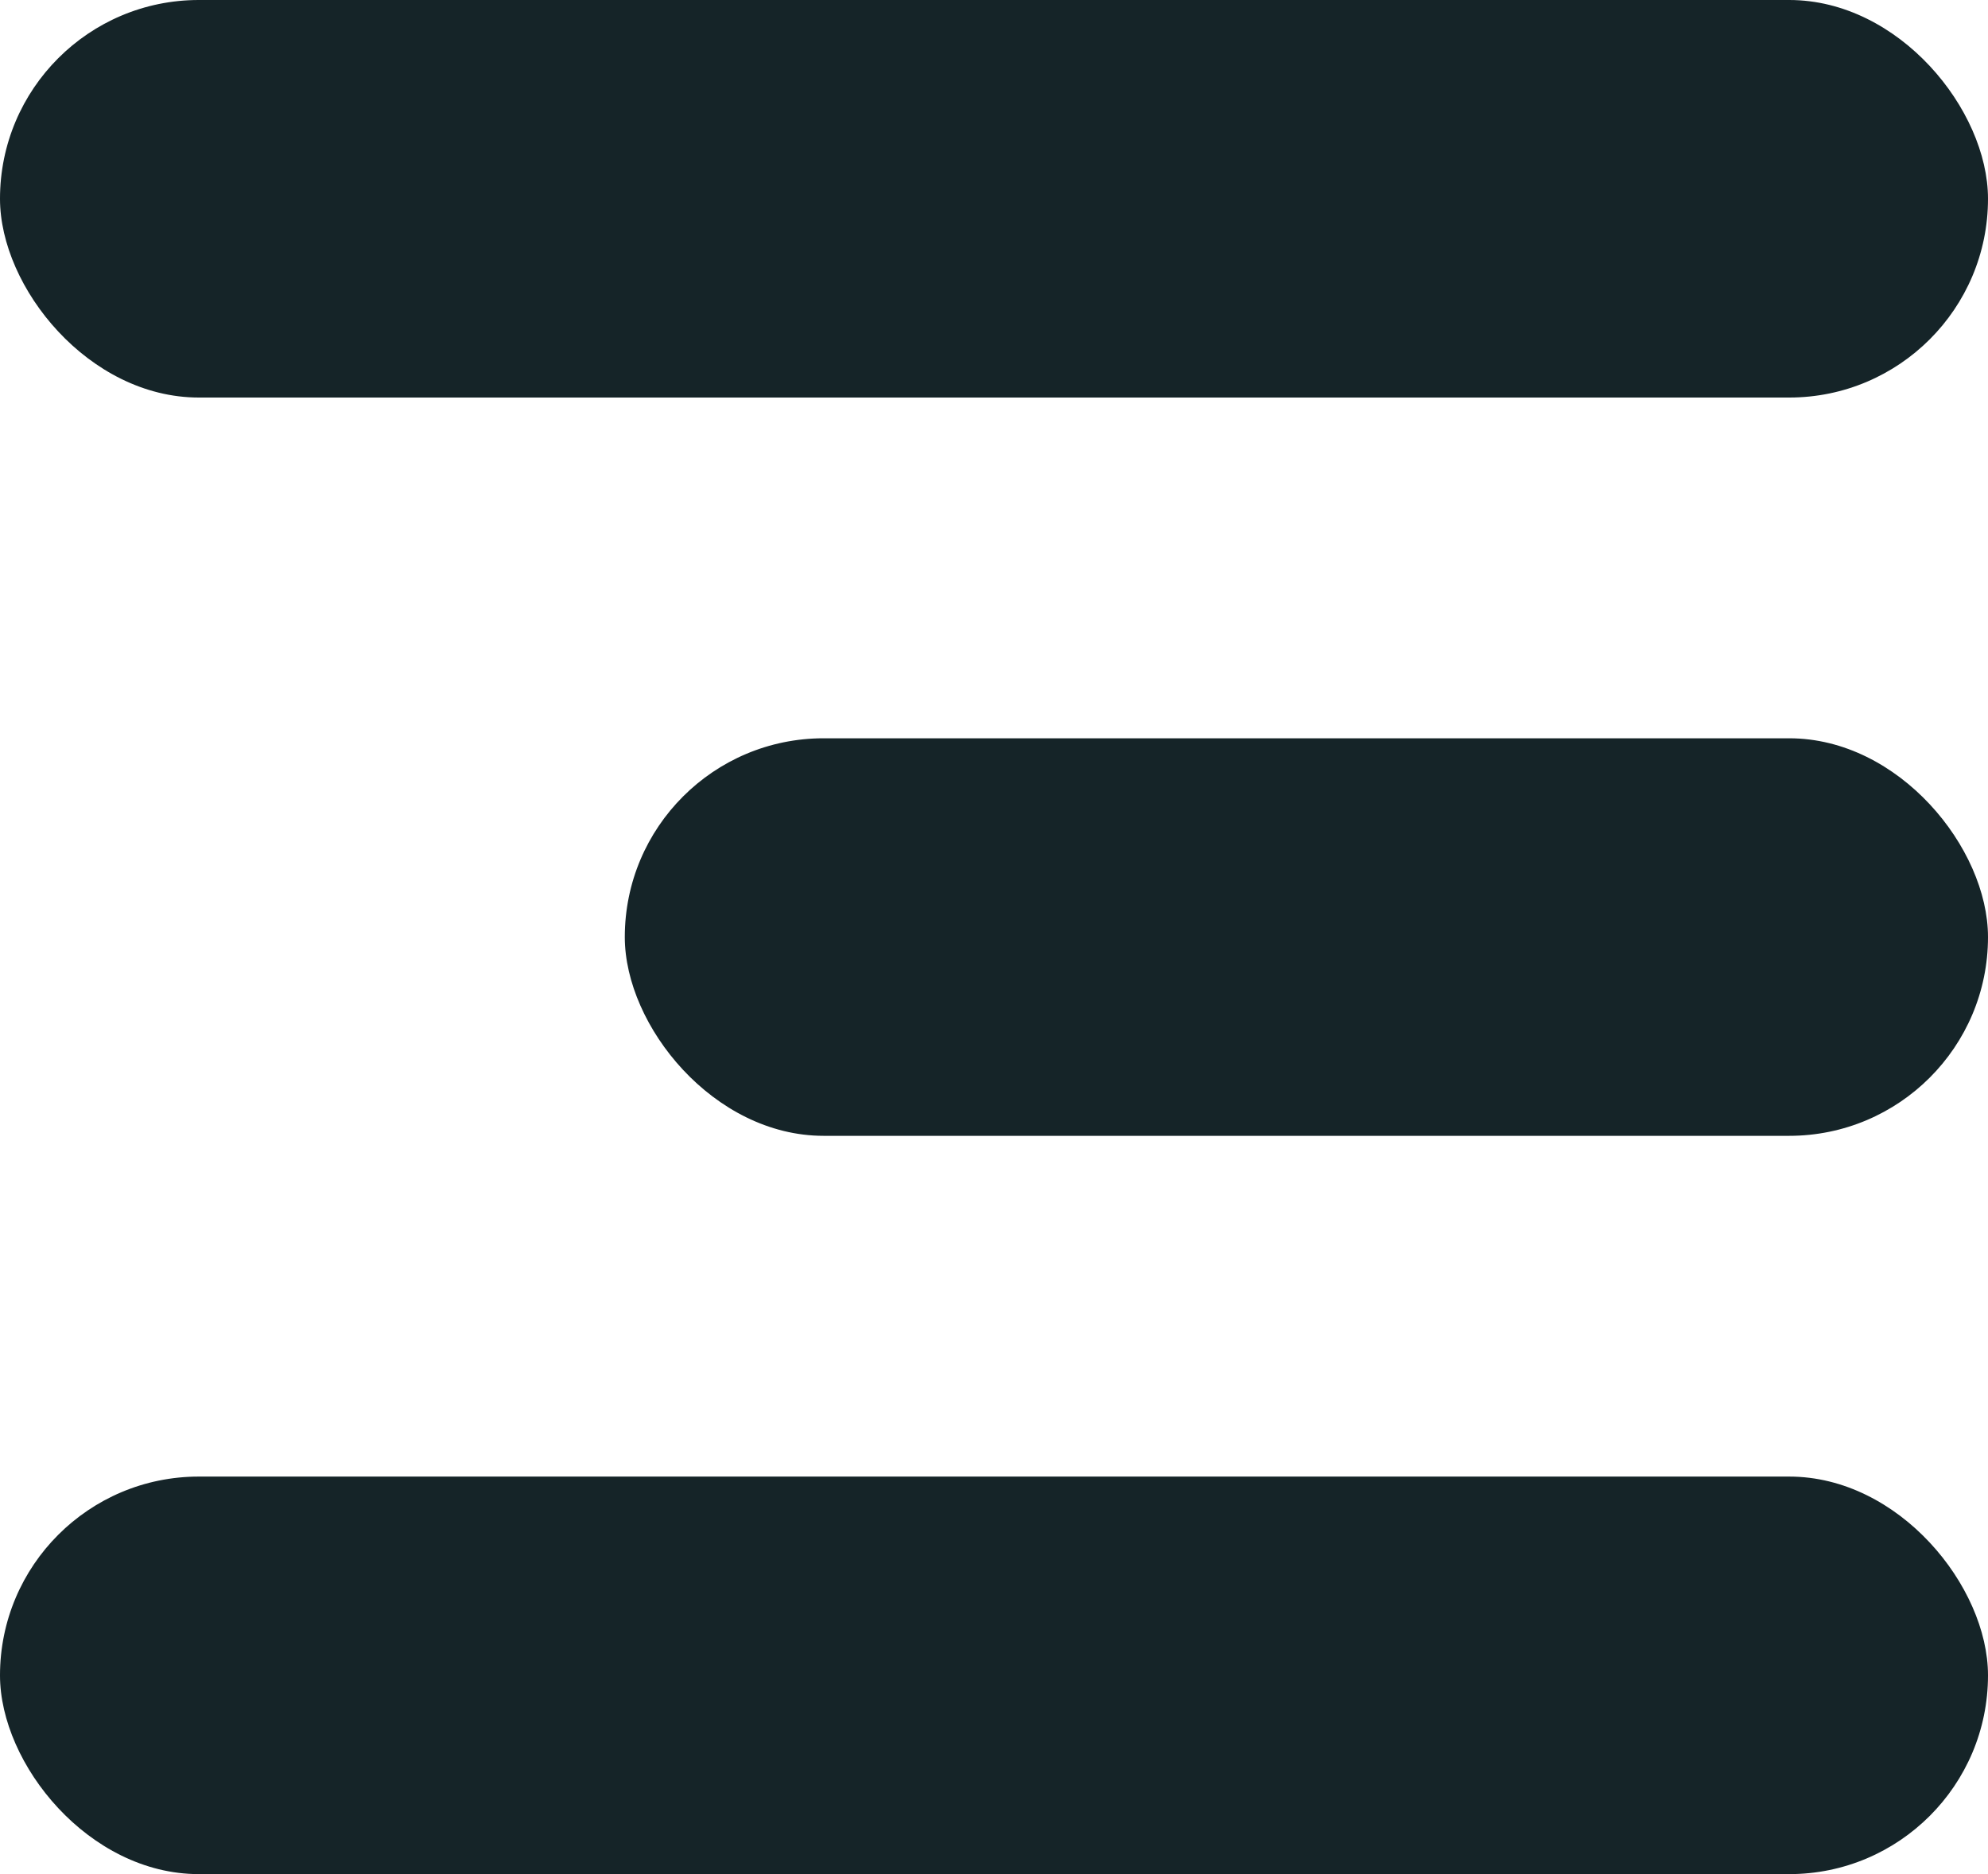 <svg width="35" height="33" viewBox="0 0 35 33" fill="none" xmlns="http://www.w3.org/2000/svg">
<rect width="35" height="7" rx="3.5" fill="#152428"/>
<rect y="26" width="35" height="7" rx="3.5" fill="#152428"/>
<rect x="11" y="13" width="24" height="7" rx="3.5" fill="#152428"/>
</svg>
